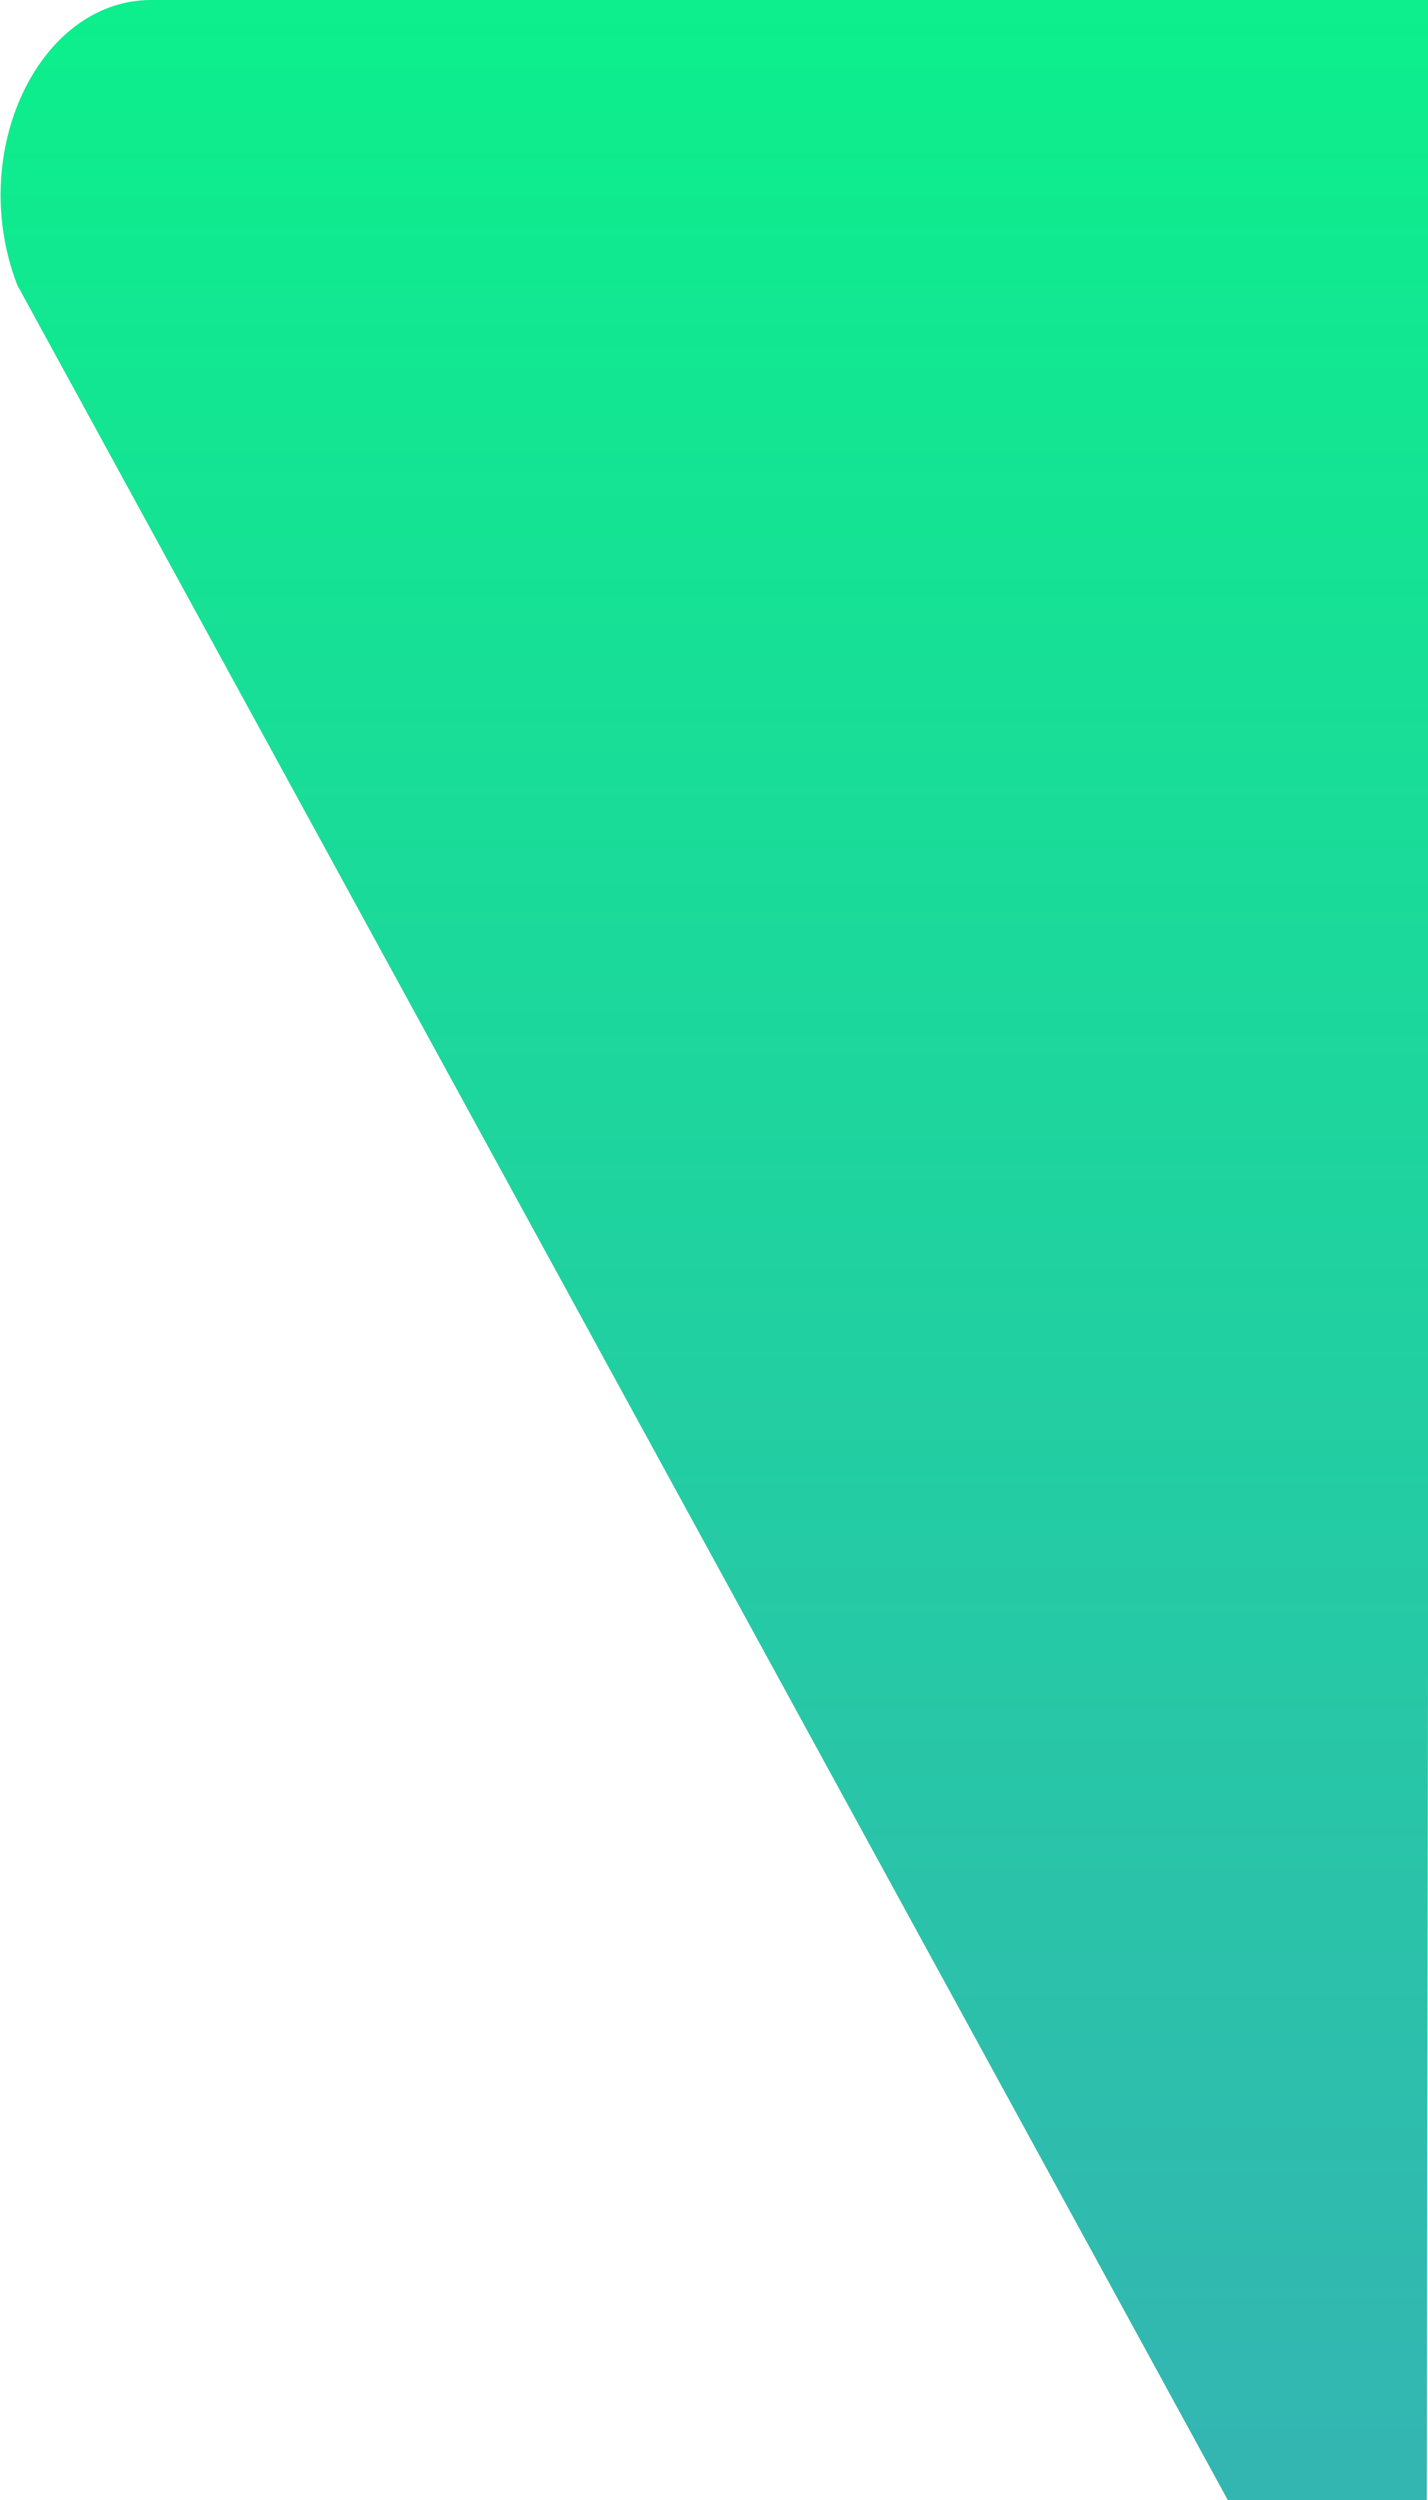 <?xml version="1.0" encoding="UTF-8" standalone="no"?>
<svg viewBox="0 0 576 1008" version="1.1" preserveAspectRatio="none" xmlns="http://www.w3.org/2000/svg" xmlns:xlink="http://www.w3.org/1999/xlink">
    <defs>
        <linearGradient x1="50%" y1="0%" x2="50%" y2="97.979%" id="linearGradient-1">
            <stop stop-color="#0CEF8C" offset="0%"></stop>
            <stop stop-color="#33B6B2" offset="100%"></stop>
        </linearGradient>
        <path d="M575.5,1008.5 L495.5,1008.5 L7,115 C-13.715,61.458 15.68,0 61,0 L577,0 L575.5,1008.5 Z" id="path-2"></path>
    </defs>
    <mask id="mask-3" fill="white">
        <use xlink:href="#path-2"></use>
    </mask>
    <use id="Combined-Shape" fill="url(#linearGradient-1)" xlink:href="#path-2"></use>
</svg>